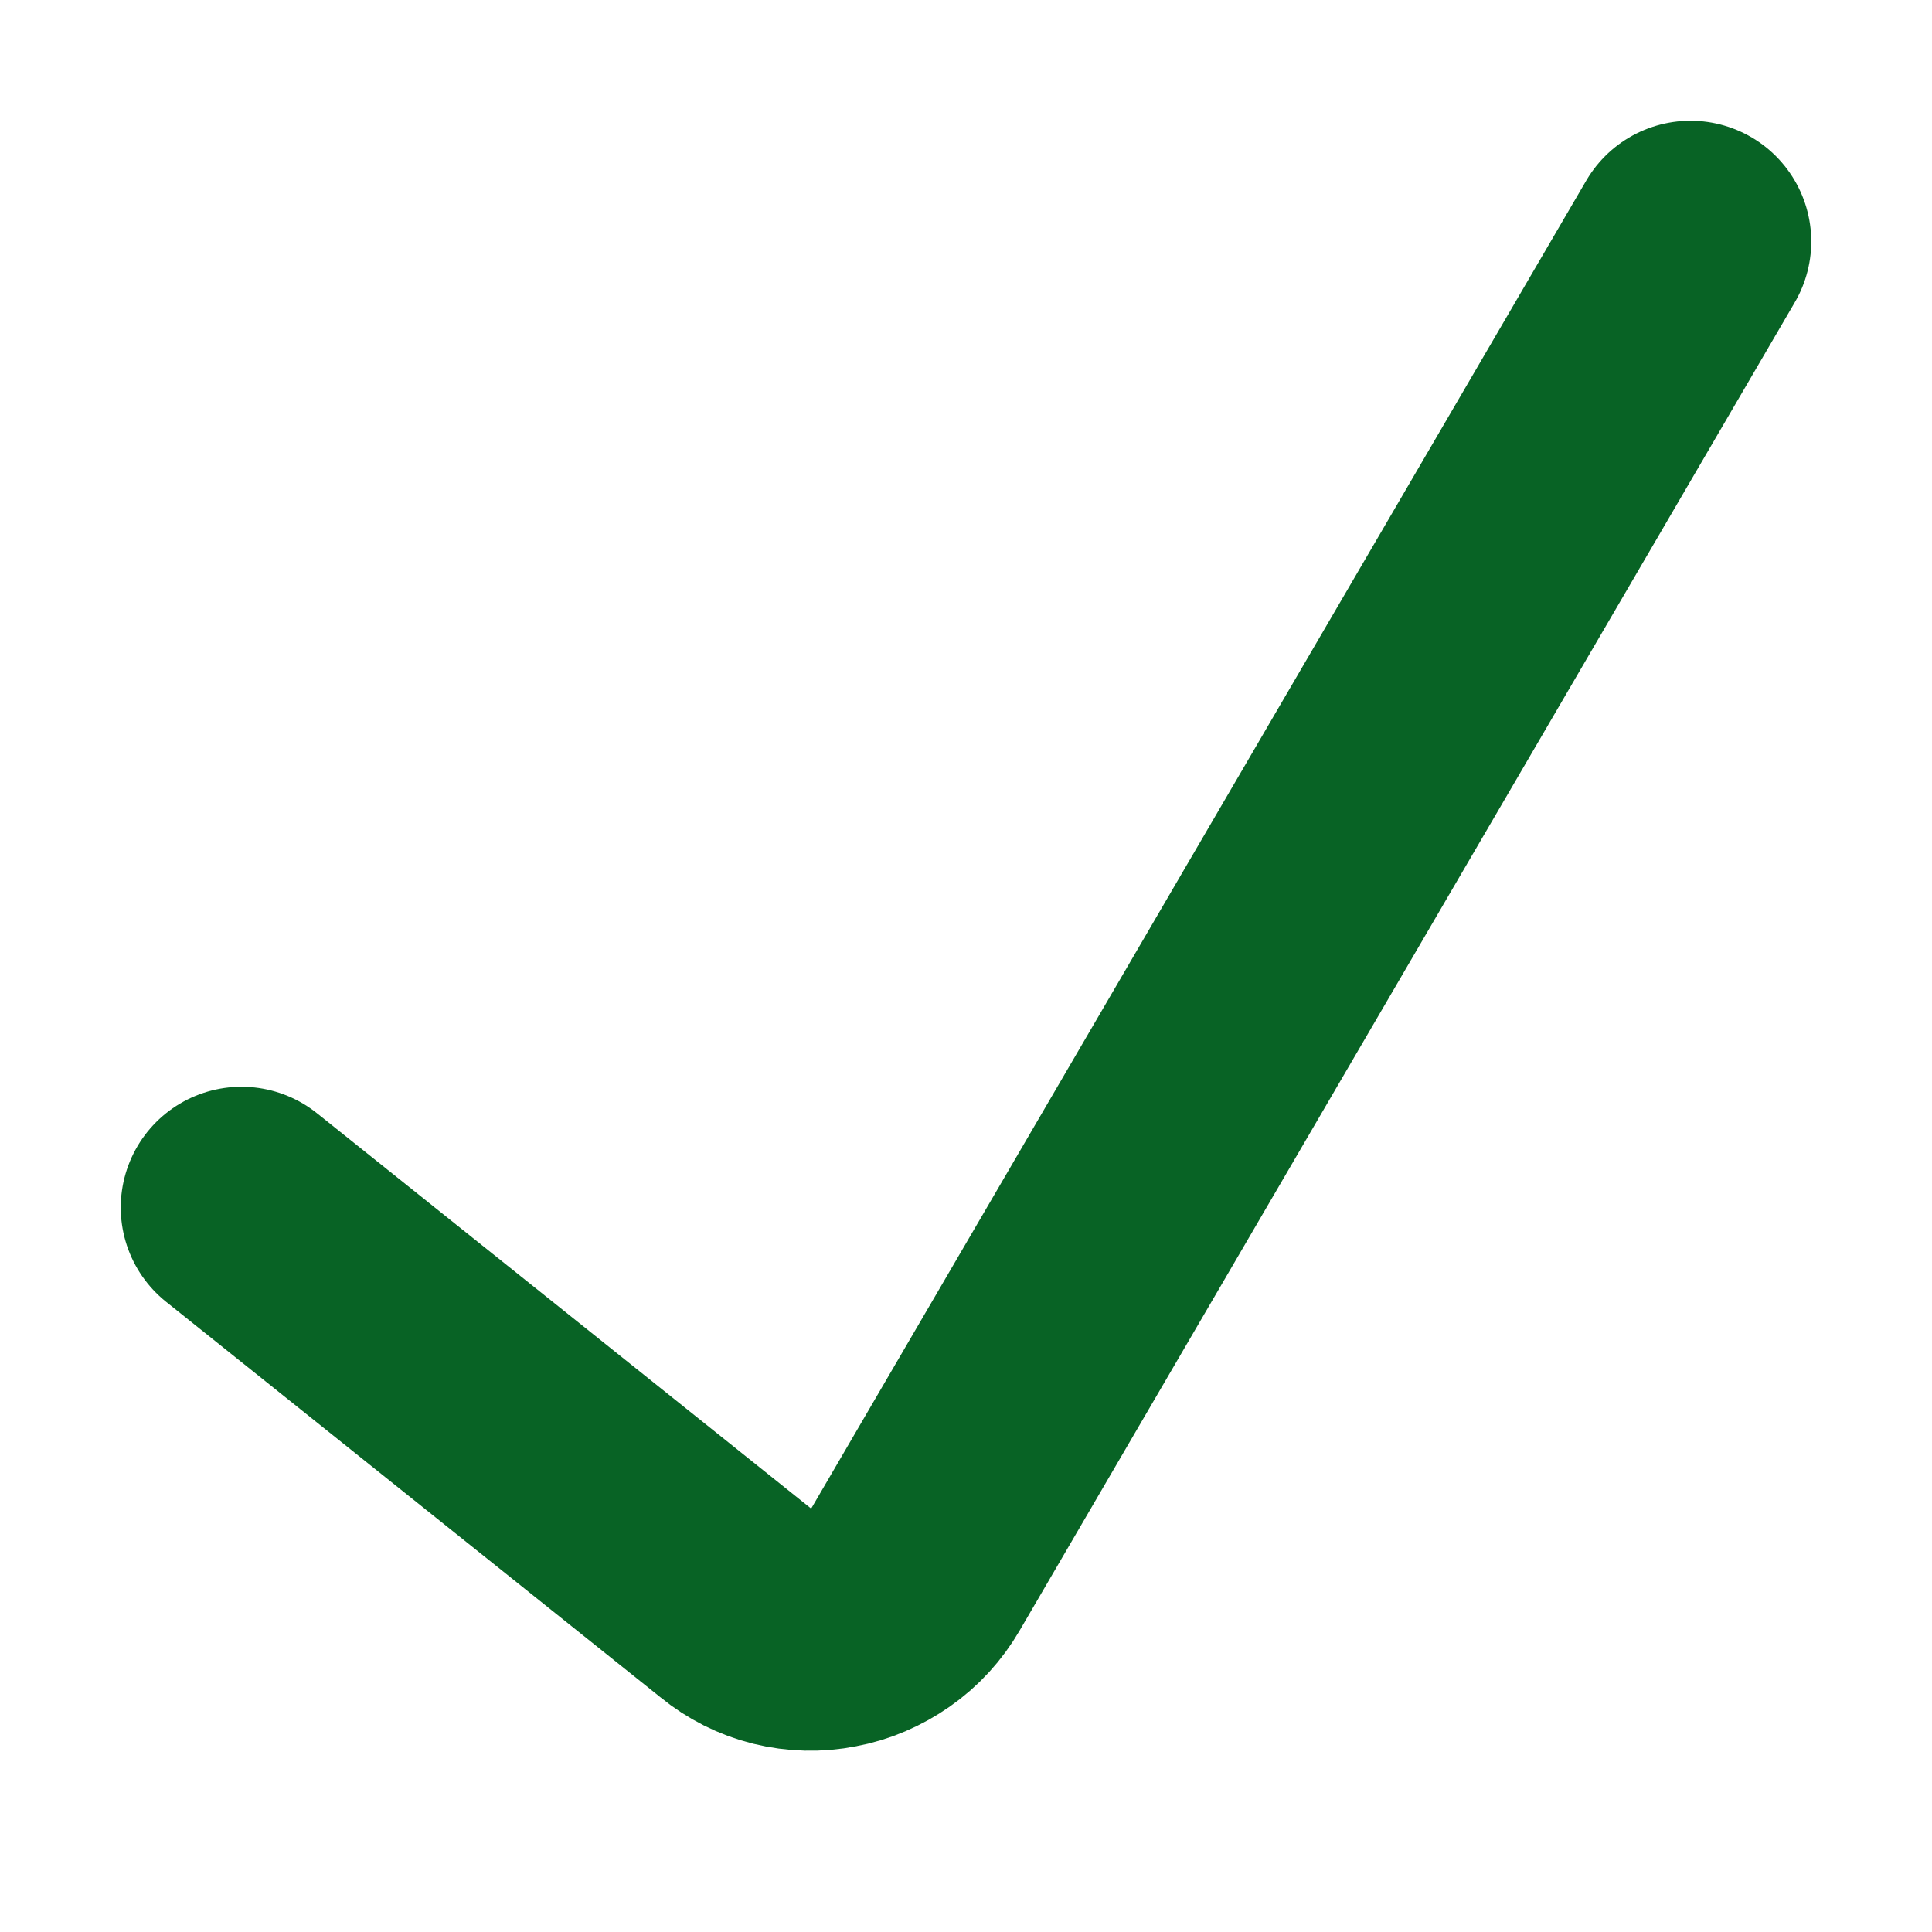 <svg width="10" height="10" viewBox="0 0 8 8" fill="none" xmlns="http://www.w3.org/2000/svg">
<path d="M1 5L3.05 6.64C3.105 6.685 3.17 6.718 3.239 6.735C3.308 6.752 3.38 6.754 3.45 6.74C3.521 6.727 3.587 6.698 3.646 6.657C3.705 6.616 3.754 6.562 3.79 6.5L7 1" stroke="#086325" stroke-linecap="round" stroke-linejoin="round"/>
</svg>
